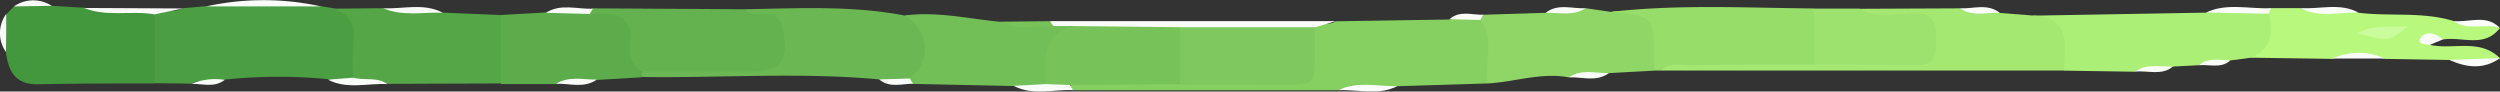 <svg id="Calque_1" data-name="Calque 1" xmlns="http://www.w3.org/2000/svg" viewBox="0 0 389.72 14.27"><rect x="0" y="0" width="389.72" height="14.27" fill="#333333" stroke="none"/><defs><style>.cls-1{fill:#4b9e42;}.cls-2{fill:#86cf61;}.cls-3{fill:#43973d;}.cls-4{fill:#6bb753;}.cls-5{fill:#acef76;}.cls-6{fill:#55a647;}.cls-7{fill:#8fd667;}.cls-8{fill:#63b14f;}.cls-9{fill:#a4e872;}.cls-10{fill:#96dd6a;}.cls-11{fill:#5cac4b;}.cls-12{fill:#72be57;}.cls-13{fill:#b8f87d;}.cls-14{fill:#9de26f;}.cls-15{fill:#fafcfa;}.cls-16{fill:#77c259;}.cls-17{fill:#7ec85e;}.cls-18{fill:#cafb9c;}</style></defs><path class="cls-1" d="M103.78,164.1l3.68-.32a113.8,113.8,0,0,1,17.9,0l2.06.35c4.7,1.3,5.58,4.14,3.35,10.74-1.38.93-2.85.61-4.32.29a80.2,80.2,0,0,0-16.1.07c-1.7.55-3.56-.23-5.21.63l-5.73-.07c-2.23-3.37-1.74-6.89-.59-10.44C100.16,163.77,102.26,165.06,103.78,164.1Z" transform="translate(-75.32 -162.82)"/><path class="cls-2" d="M307.2,175.83l-14.06.43c-3,.69-6.2-.37-9.21.63l-41.32,0a.82.82,0,0,1,.15-1.45c5.32-1.81,10.8-.67,16.2-.88,3.59-.09,7.19,0,10.78,0,7.92,0,7.92,0,9.89-7.11,1-1.44,2.73-.51,3.92-1.31l17.72-.28a15.08,15.08,0,0,1,5.4-.19C309.79,168.88,309.2,172.32,307.2,175.83Z" transform="translate(-75.32 -162.82)"/><path class="cls-3" d="M99.42,165.06q0,5.38,0,10.77c-6.11,0-12.23,0-18.34.13-3.44,0-4.47-2.13-4.83-5a12.47,12.47,0,0,1,.05-5.92l1.2-1.22a14.43,14.43,0,0,1,5.89-.09l5,.29C92,165.4,95.84,163.59,99.42,165.06Z" transform="translate(-75.32 -162.82)"/><path class="cls-4" d="M212.37,175.2c-12.34-1.15-24.69-.2-37-.38a1,1,0,0,1,.39-1.36c4.32-1.66,8.84-.49,13.25-.91,2.31-.21,5.31,1,6.52-2.06,1.34-3.44-2.05-3.89-3.83-5.32a1.14,1.14,0,0,1-.27-.91c8.34-.14,16.7-.62,25,1,2.62.13,4.36,1.25,4.27,4.11-.09,2.44.82,5.46-3,6.13C215.89,175.38,214.11,175.72,212.37,175.2Z" transform="translate(-75.32 -162.82)"/><path class="cls-5" d="M408.07,174l-11-.17c-1.25-3.07-2.23-6.3-4.9-8.57l27-.47c3.12-.55,6.27-.13,9.41-.25,2.84.45,1.8,2.54,1.7,4.16-.15,2.6-2.24,2.79-4.16,3.13l-3.13.41c-1.59.71-3.43-.33-5,.75l-4,.21C412.13,174,409.94,172.81,408.07,174Z" transform="translate(-75.32 -162.82)"/><path class="cls-6" d="M130.39,174.93a43.14,43.14,0,0,1,.05-5.91c.37-2.6-.94-3.9-3-4.85l7.62-.07c3,1,6.24-.12,9.29.69l9,.37a9.49,9.49,0,0,1,0,10.67l-17.63.06C134.07,174.91,132,176.16,130.39,174.93Z" transform="translate(-75.32 -162.82)"/><path class="cls-7" d="M307.2,175.83c-.5-3.29,1.21-6.82-1.12-9.9-.2-.46-.06-.74.45-.81l9.73-.3c2-.78,4.24.22,6.25-.72l4,.58a5.3,5.3,0,0,1,1-.14c8.16-.23,9.29,1.61,5.7,9.29l-7.06.39c-2,.67-4.25-.22-6.27.66C315.55,174.07,311.43,175.61,307.2,175.83Z" transform="translate(-75.32 -162.82)"/><path class="cls-8" d="M191.39,164.26c1.48,1.94,5.23-.94,5.94,3,1,5.28-.1,6.71-5.63,6.73l-16.35,0c-2.09.35-2.7-1.39-2.78-2.65-.21-3.51-2.22-5.18-5.24-6.13-.39-.57-.25-.93.42-1.09Z" transform="translate(-75.32 -162.82)"/><path class="cls-9" d="M392.21,165.24c6.12.29,4.89,4.79,4.9,8.58H334.24c.87-2.85,3.37-2.26,5.34-2.31,6-.14,11.92-.22,17.87,0,4.45,0,8.92.12,13.37,0,1.89-.07,4.45.27,4.4-2.66-.05-2.62-2.46-2.06-4.15-2.4-2.07-.42-4.81.83-5.85-2.26l15.62-.07c2,.93,4.22-.08,6.23.72Z" transform="translate(-75.32 -162.82)"/><path class="cls-10" d="M358.12,172.87c-6.4,0-12.79,0-19.19.14-1.58,0-3.31-.5-4.69.8l-1.06,0c0-.5,0-1,0-1.49,0-7,0-7-6.67-7.66,10.53-1.19,21.08-.61,31.63-.52A6.94,6.94,0,0,1,358.12,172.87Z" transform="translate(-75.32 -162.82)"/><path class="cls-11" d="M167.24,165c3.65-.15,7.1-.19,6.21,5.23a4.29,4.29,0,0,0,1.9,3.82c0,.27,0,.54,0,.82l-7,.41c-2.07.64-4.3-.21-6.35.65l-8.59,0V165.16l7.06-.4C162.7,164.47,165,164.16,167.24,165Z" transform="translate(-75.32 -162.82)"/><path class="cls-12" d="M217.15,175.06c3.42-2.85,3.06-7.4-.79-9.83,5.06-.66,10,.53,15,1,2.6.67,5.25.15,7.87.31a8.53,8.53,0,0,1,3.1.29c-1.77,3-2.47,6.45-4.13,9.5a11.66,11.66,0,0,1-4.85-.1l-15.68-.33C217.17,175.8,217,175.54,217.15,175.06Z" transform="translate(-75.32 -162.82)"/><path class="cls-13" d="M426.14,171.81c3.32-1.3,3.59-3.87,2.87-6.85-.32-.45-.23-.74.32-.87l4.57,0c3,1.11,6.11-.12,9.09.72,4.94.6,10-.2,14.85,1.3,2.27,1.21,5-.51,7.19,1.07-2.44,3.19-5.9,1.29-8.88,1.8-.9-.29-2.09-1.26-2,.84,3.61.8,7.73-1.05,10.9,2.08-2.61,1.09-5.26.67-7.92.27l-10-.17a14.68,14.68,0,0,0-8.18,0Z" transform="translate(-75.32 -162.82)"/><path class="cls-14" d="M358.12,172.87l0-8.71,7.07,0c2.76,1.7,5.81.72,8.71.76,3.26,0,3.21,2,3.24,4.27s-.32,3.87-3.17,3.8C368.71,172.87,363.41,172.91,358.12,172.87Z" transform="translate(-75.32 -162.82)"/><path class="cls-15" d="M242.33,166.88h-2.76a.6.6,0,0,1-.53-.77l44.51,0-3.31,1c-2.9,2.26-6.32,1.43-9.55,1.51-3.79.09-7.58.16-11.37-.08-4,.22-8,.13-11.95.06C245.54,168.5,243.7,168.37,242.33,166.88Z" transform="translate(-75.32 -162.82)"/><path class="cls-15" d="M125.36,163.82l-17.9,0A41.57,41.57,0,0,1,125.36,163.82Z" transform="translate(-75.32 -162.82)"/><path class="cls-15" d="M99.42,165.06c-3.66-.64-7.48.45-11-1l15.41.08Z" transform="translate(-75.32 -162.82)"/><path class="cls-15" d="M429.33,164.09c-.12.29-.23.58-.32.87l-9.82-.19C422.48,163.23,426,164.26,429.33,164.09Z" transform="translate(-75.32 -162.82)"/><path class="cls-15" d="M144.33,164.79c-3.11-.07-6.27.6-9.29-.69C138.14,164.27,141.33,163.23,144.33,164.79Z" transform="translate(-75.32 -162.82)"/><path class="cls-15" d="M443,164.79c-3-.13-6.17.89-9.09-.72C436.93,164.31,440.07,163.19,443,164.79Z" transform="translate(-75.32 -162.82)"/><path class="cls-15" d="M130.39,174.93c1.74.5,3.7-.18,5.34,1-3.1-.17-6.29.87-9.28-.69Z" transform="translate(-75.32 -162.82)"/><path class="cls-15" d="M233.34,176.2l4.94-.27c1.32-.91,2.61-1.13,3.85.14l.47.8C239.51,176.73,236.33,177.79,233.34,176.2Z" transform="translate(-75.32 -162.82)"/><path class="cls-15" d="M283.93,176.89c3-1.46,6.13-.59,9.21-.63C290.16,177.75,287,176.73,283.93,176.89Z" transform="translate(-75.32 -162.82)"/><path class="cls-16" d="M239,166.12c.18.25.35.51.53.77-2.75-.15-5.6.91-8.22-.69Z" transform="translate(-75.32 -162.82)"/><path class="cls-15" d="M438.93,171.94a10,10,0,0,1,8.18,0Z" transform="translate(-75.32 -162.82)"/><path class="cls-15" d="M457.12,172.15l7.92-.27C462.46,173.71,459.8,173.36,457.12,172.15Z" transform="translate(-75.32 -162.82)"/><path class="cls-15" d="M465,167.16c-2.34-.76-5,.55-7.19-1.07C460.25,166.36,462.91,165,465,167.16Z" transform="translate(-75.32 -162.82)"/><path class="cls-15" d="M167.24,165l-6.82-.19c2.33-1.48,4.87-.53,7.33-.63C167.59,164.41,167.42,164.69,167.24,165Z" transform="translate(-75.32 -162.82)"/><path class="cls-15" d="M322.51,164.1c-2,1.3-4.15.64-6.25.72C318.2,163.3,320.41,164.22,322.51,164.1Z" transform="translate(-75.32 -162.82)"/><path class="cls-15" d="M387.07,164.83c-2.09-.1-4.28.64-6.23-.72C382.93,164.23,385.14,163.29,387.07,164.83Z" transform="translate(-75.32 -162.82)"/><path class="cls-15" d="M76.29,165c0,2,0,3.94-.05,5.92A5.09,5.09,0,0,1,76.29,165Z" transform="translate(-75.32 -162.82)"/><path class="cls-15" d="M454.14,169.8c-.79,0-2.13-.18-1.45-1.11.86-1.16,2.35-.67,3.46.27Z" transform="translate(-75.32 -162.82)"/><path class="cls-15" d="M408.07,174c1.86-1.28,3.95-.79,6-.8C412.22,174.69,410.06,173.73,408.07,174Z" transform="translate(-75.32 -162.82)"/><path class="cls-15" d="M319.85,174.88c2-1.34,4.16-.63,6.27-.66C324.16,175.66,322,174.78,319.85,174.88Z" transform="translate(-75.32 -162.82)"/><path class="cls-15" d="M162,175.88c2-1.24,4.21-.64,6.35-.65C166.31,176.66,164.08,175.78,162,175.88Z" transform="translate(-75.32 -162.82)"/><path class="cls-15" d="M83.38,163.73l-5.89.09A5.27,5.27,0,0,1,83.38,163.73Z" transform="translate(-75.32 -162.82)"/><path class="cls-15" d="M217.15,175.06l.51.81c-1.79,0-3.67.71-5.29-.67Z" transform="translate(-75.32 -162.82)"/><path class="cls-15" d="M105.14,175.9a9.58,9.58,0,0,1,5.21-.63C108.74,176.54,106.89,175.84,105.14,175.9Z" transform="translate(-75.32 -162.82)"/><path class="cls-15" d="M418,173c1.51-1.22,3.26-.84,5-.75C421.52,173.56,419.71,172.8,418,173Z" transform="translate(-75.32 -162.82)"/><path class="cls-15" d="M306.53,165.12q-.24.4-.45.81l-4.81-.11C302.86,164.4,304.75,165.16,306.53,165.12Z" transform="translate(-75.32 -162.82)"/><path class="cls-17" d="M259.26,167.06h21c-.17,10.33,1.45,8.78-8.73,8.92-4.09.06-8.19,0-12.28,0A7.29,7.29,0,0,1,259.26,167.06Z" transform="translate(-75.32 -162.82)"/><path class="cls-16" d="M259.26,167.06l0,8.88-17.1.13-3.85-.14c-.19-3.7-.58-7.5,4.05-9.05Z" transform="translate(-75.32 -162.82)"/><path class="cls-18" d="M442.81,168c3-1.57,5.15-.77,7.86-1.11C447.8,169.32,447.8,169.32,442.81,168Z" transform="translate(-75.32 -162.82)"/></svg>